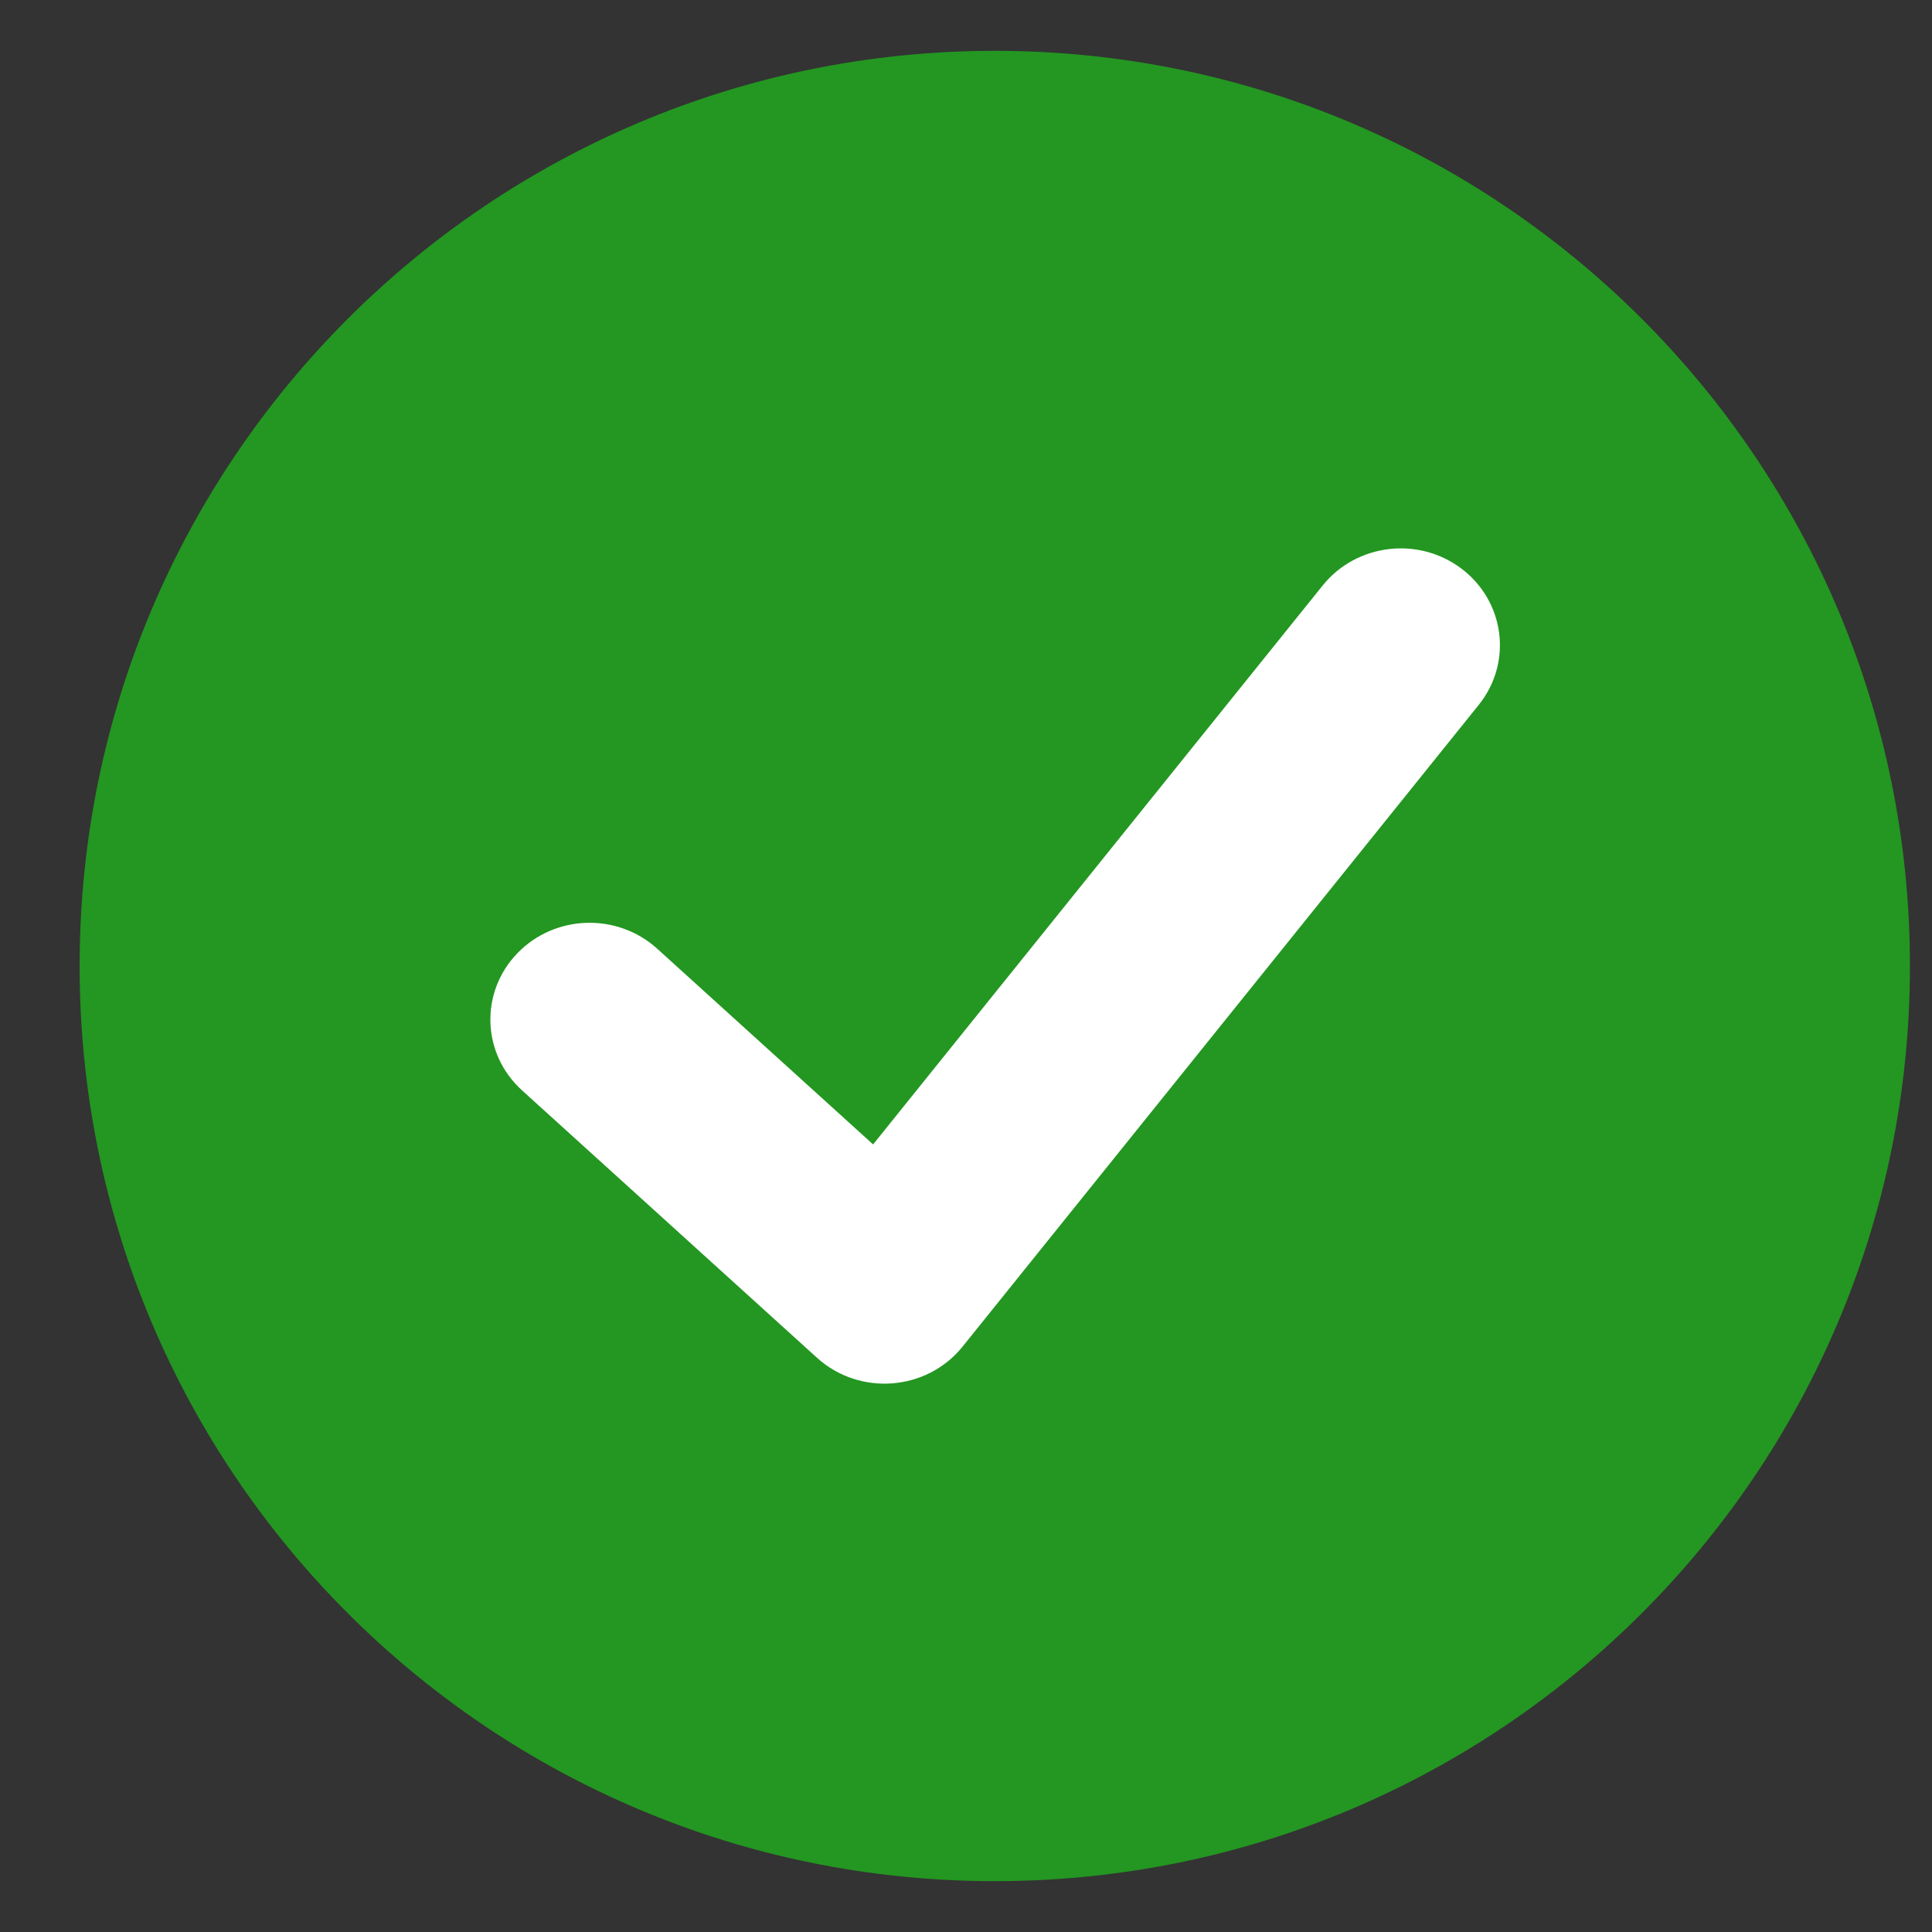 <svg width="19" height="19" viewBox="0 0 19 19" fill="none" xmlns="http://www.w3.org/2000/svg">
<rect x="0" y="0" width="19" height="19" fill="#333333" stroke="none"/>
<path d="M18.783 9.5C18.783 4.529 14.754 0.5 9.783 0.5C4.813 0.5 0.783 4.529 0.783 9.5C0.783 14.471 4.813 18.5 9.783 18.5C14.754 18.5 18.783 14.471 18.783 9.5Z" fill="#239721"/>
<path d="M6.294 9.514C6.001 9.25 5.543 9.264 5.269 9.547C4.995 9.829 5.009 10.273 5.302 10.538L8.203 13.168C8.514 13.45 9.009 13.412 9.271 13.087L14.348 6.775C14.594 6.469 14.537 6.029 14.221 5.791C13.905 5.553 13.449 5.608 13.203 5.914L8.615 11.618L6.294 9.514Z" fill="white" stroke="white" stroke-width="0.5"/>
</svg>
